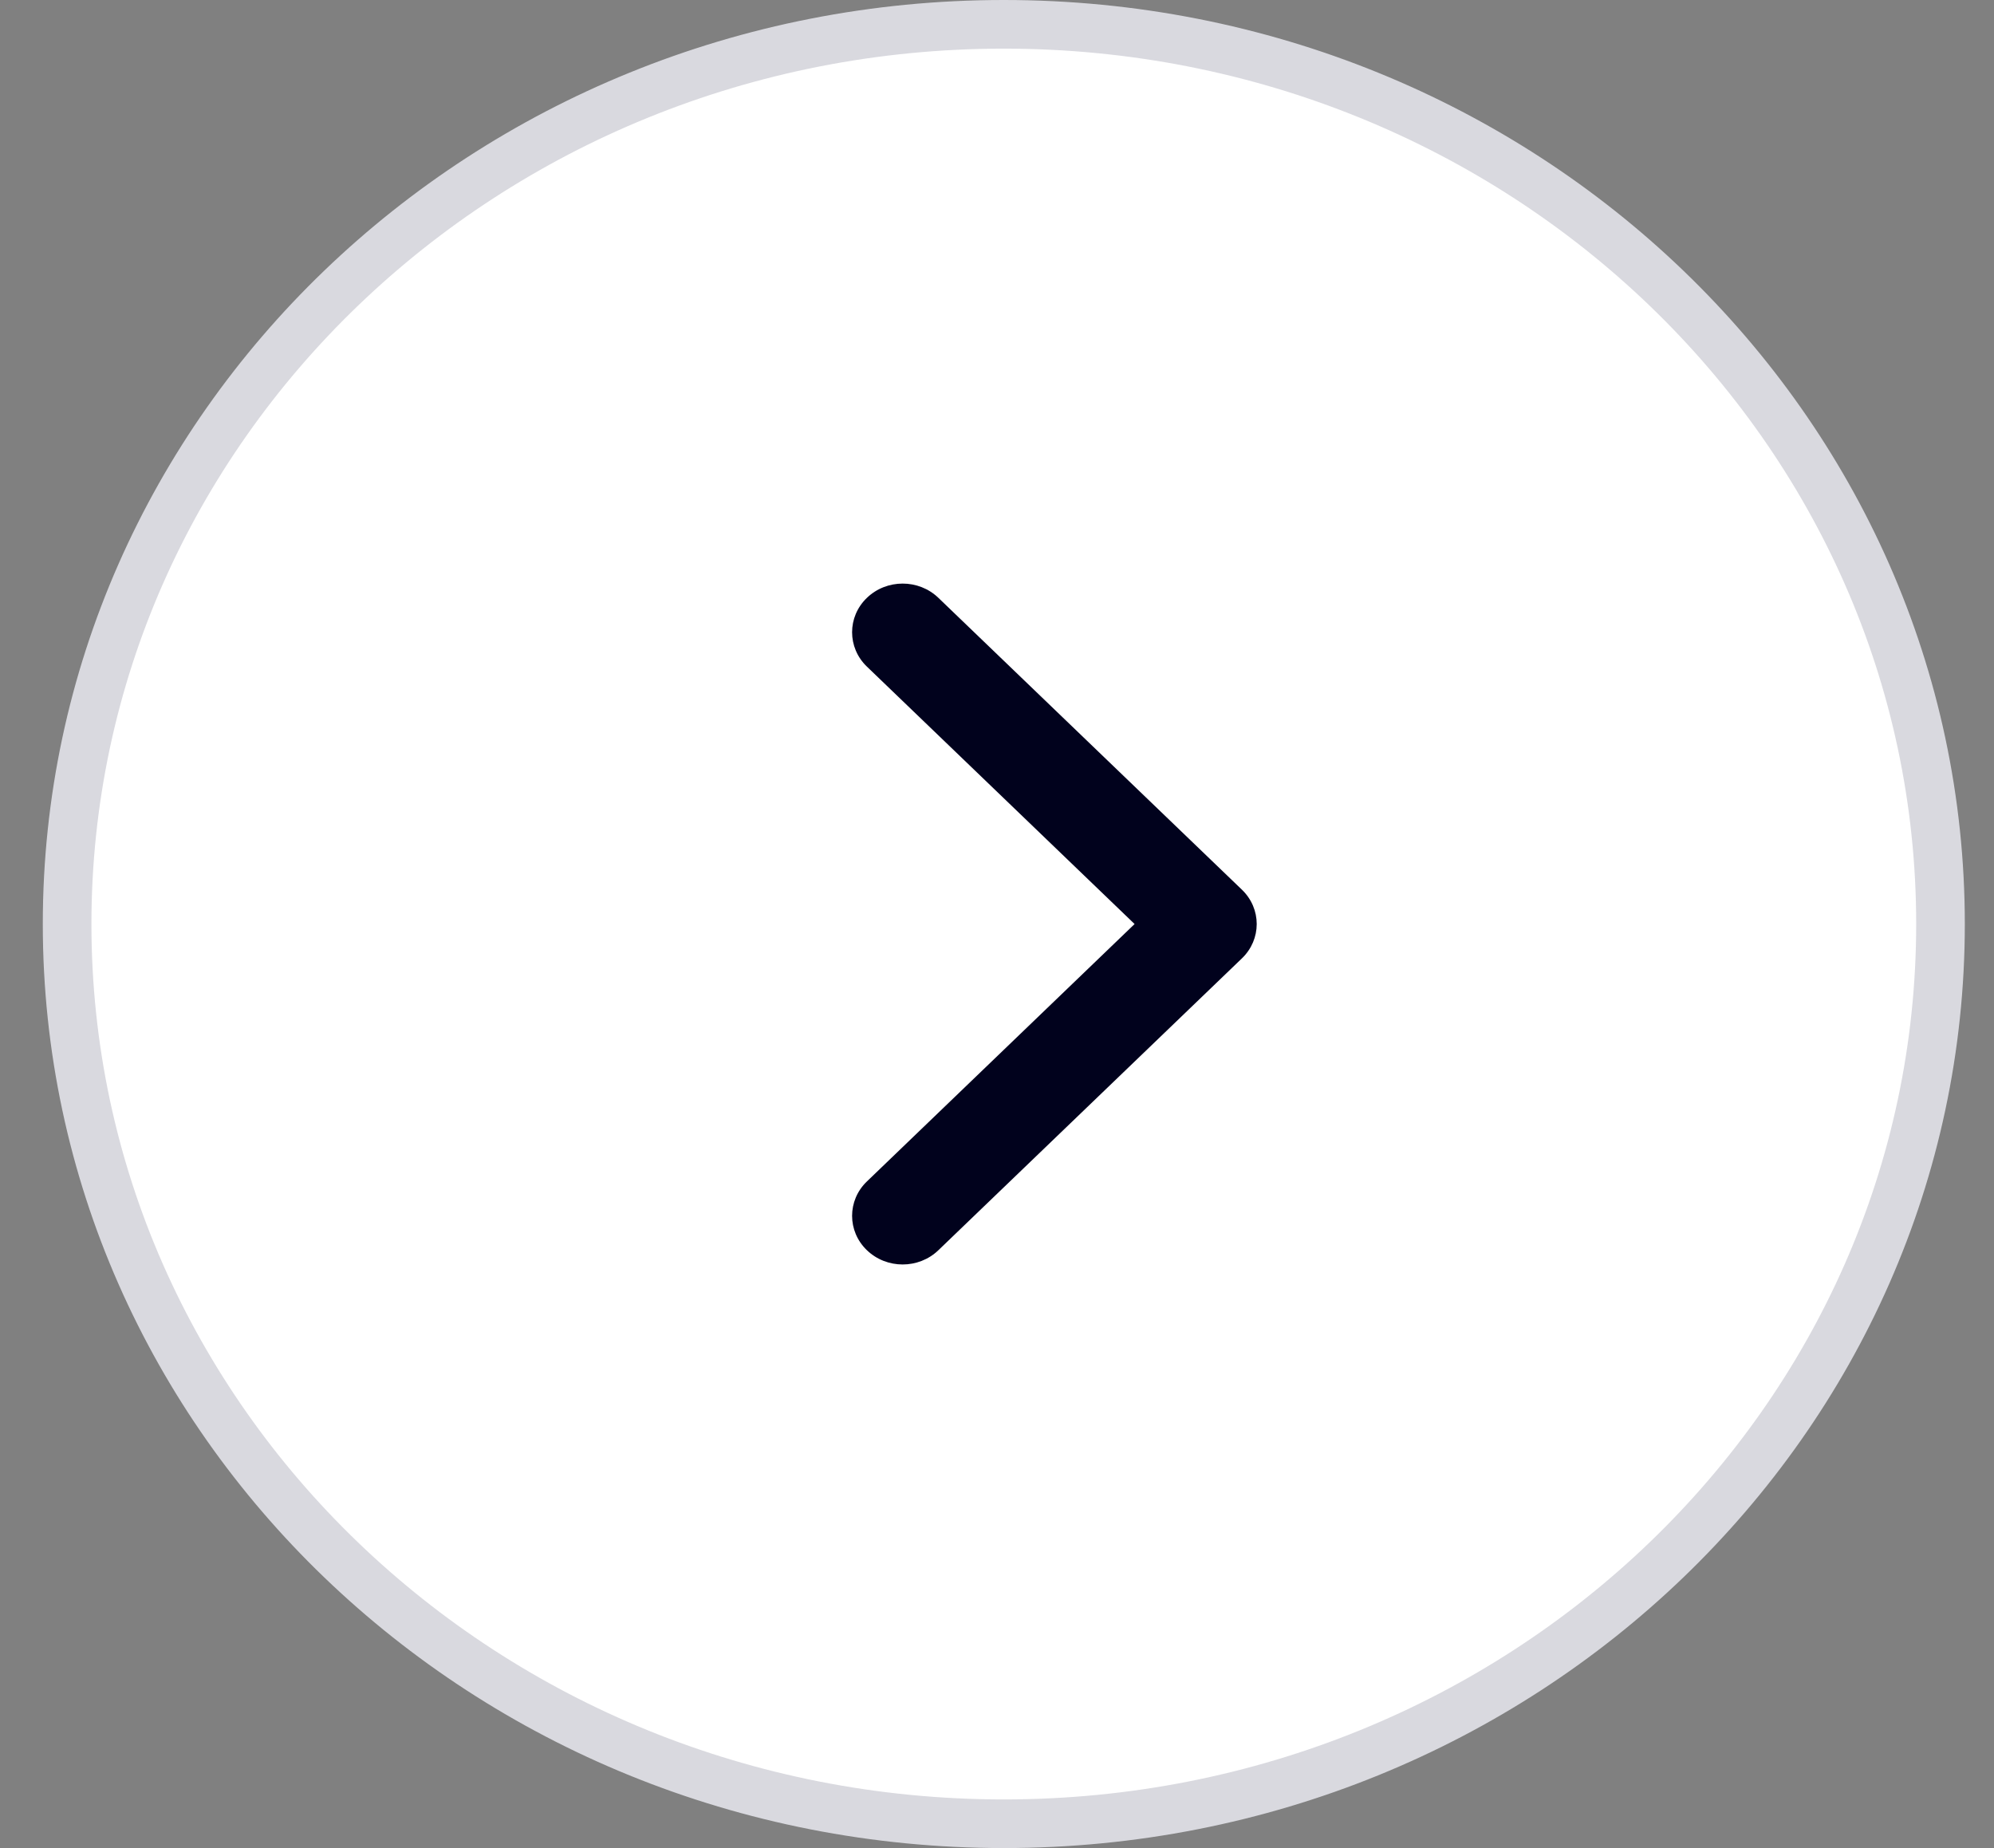 <svg width="41" height="38" viewBox="0 0 41 38" fill="none" xmlns="http://www.w3.org/2000/svg">
<rect x="0" y="0" width="41" height="38" fill="#808080" stroke="none"/>
<path d="M20.64 0.5C31.296 0.5 39.9 8.801 39.9 19C39.9 29.199 31.296 37.5 20.64 37.5C9.984 37.5 1.38 29.199 1.38 19C1.38 8.801 9.984 0.5 20.64 0.5Z" fill="white" stroke="#D9D9DF"/>
<path fill-rule="evenodd" clip-rule="evenodd" d="M25.535 18.293C25.942 18.683 25.942 19.317 25.535 19.707L19.295 25.707C18.889 26.098 18.231 26.098 17.825 25.707C17.419 25.317 17.419 24.683 17.825 24.293L23.329 19L17.825 13.707C17.419 13.317 17.419 12.683 17.825 12.293C18.231 11.902 18.889 11.902 19.295 12.293L25.535 18.293Z" fill="#01021D"/>
</svg>
